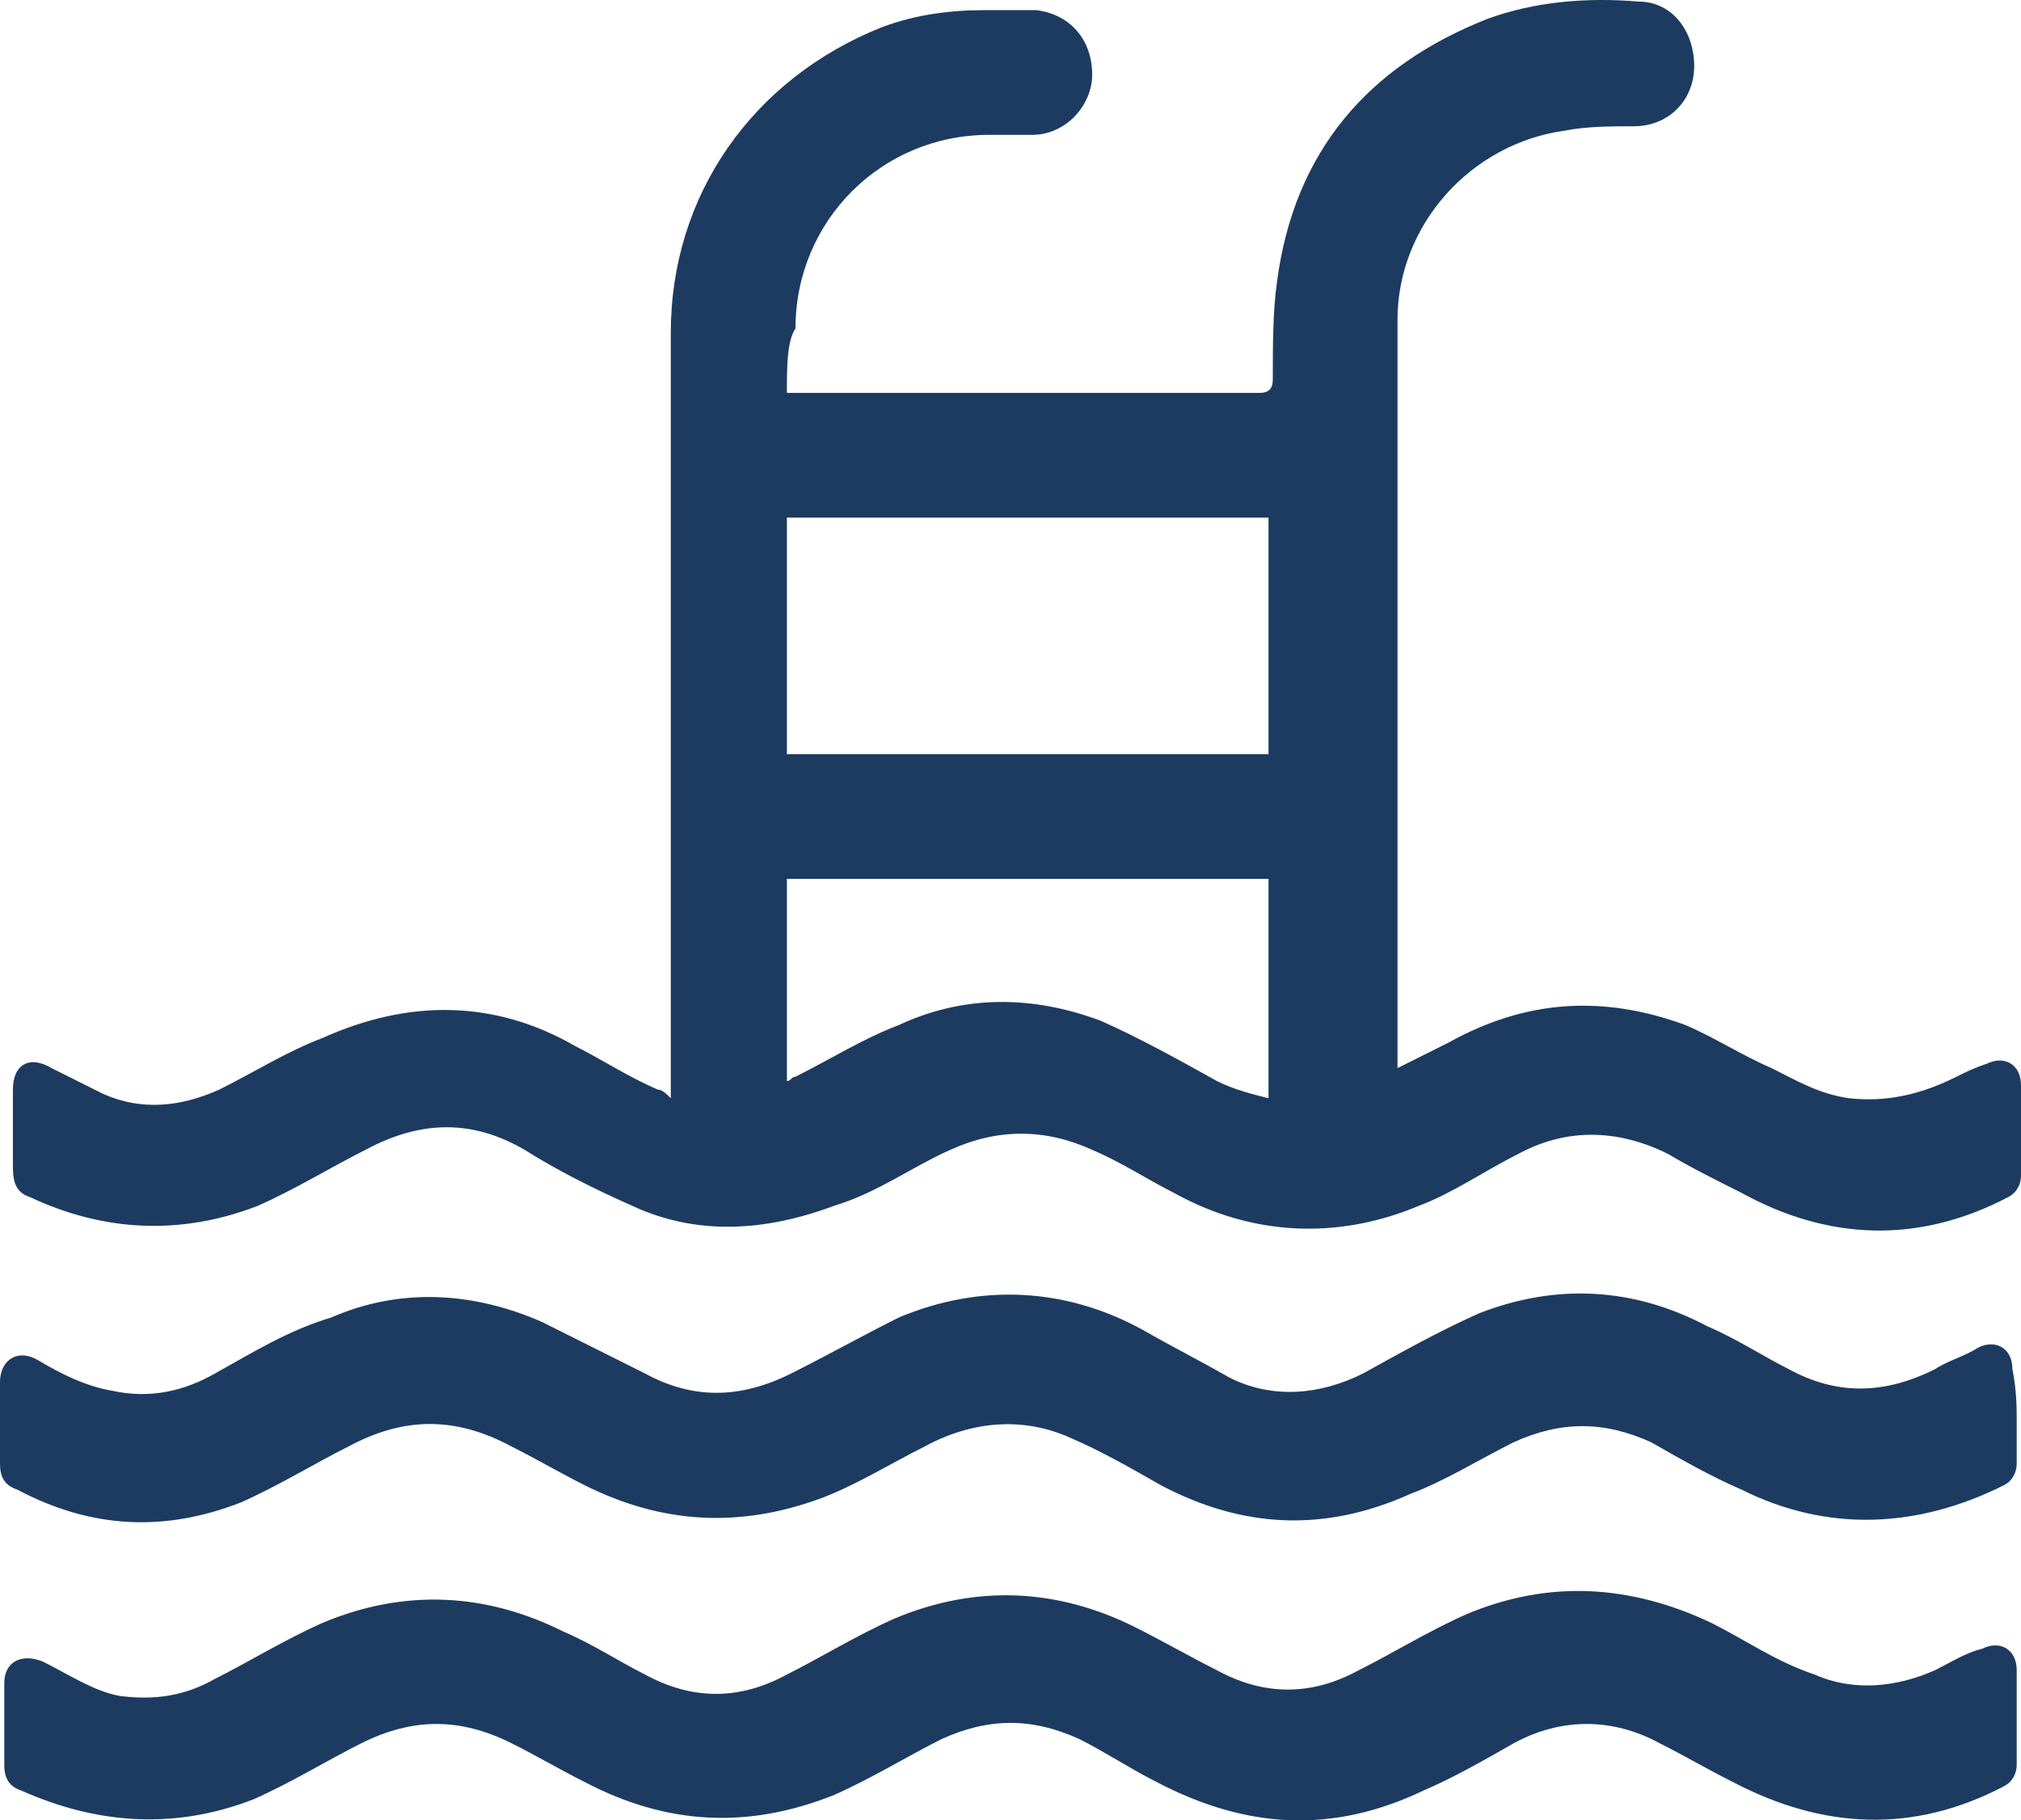 <?xml version="1.0" encoding="UTF-8" standalone="no"?>
<svg
   xmlns:dc="http://purl.org/dc/elements/1.1/"
   xmlns:cc="http://creativecommons.org/ns#"
   xmlns:rdf="http://www.w3.org/1999/02/22-rdf-syntax-ns#"
   xmlns:svg="http://www.w3.org/2000/svg"
   xmlns="http://www.w3.org/2000/svg"
   xmlns:sodipodi="http://sodipodi.sourceforge.net/DTD/sodipodi-0.dtd"
   xmlns:inkscape="http://www.inkscape.org/namespaces/inkscape"
   inkscape:version="1.0 (4035a4fb49, 2020-05-01)"
   height="42.328"
   width="47"
   sodipodi:docname="Swimming-Pool-Accom.svg"
   xml:space="preserve"
   viewBox="0 0 47 42.328"
   y="0px"
   x="0px"
   id="Layer_1"
   version="1.1"><defs
   id="defs15" /><sodipodi:namedview
   inkscape:current-layer="Layer_1"
   inkscape:window-maximized="1"
   inkscape:window-y="-9"
   inkscape:window-x="-9"
   inkscape:cy="19.386068"
   inkscape:cx="23.55"
   inkscape:zoom="13.322633"
   showgrid="false"
   id="namedview13"
   inkscape:window-height="1001"
   inkscape:window-width="1920"
   inkscape:pageshadow="2"
   inkscape:pageopacity="0"
   guidetolerance="10"
   gridtolerance="10"
   objecttolerance="10"
   borderopacity="1"
   bordercolor="#666666"
   pagecolor="#ffffff" />
<style
   id="style2"
   type="text/css">
	.st0{fill:#1D3B60;}
</style>
<g
   transform="translate(-7.6,-11.764)"
   id="g10">
	<path
   id="path4"
   d="m 25.9,20.9 c 0.2,0 0.5,0 0.7,0 3.4,0 6.9,0 10.3,0 0.2,0 0.3,-0.1 0.3,-0.3 0,-0.8 0,-1.6 0.1,-2.3 0.4,-3 2.1,-5 4.9,-6.1 1.1,-0.4 2.3,-0.5 3.5,-0.4 0.8,0 1.3,0.7 1.3,1.5 0,0.8 -0.6,1.4 -1.4,1.4 -0.5,0 -1.1,0 -1.6,0.1 -2.2,0.3 -3.9,2.2 -3.9,4.4 0,1.2 0,2.4 0,3.6 0,4.5 0,9 0,13.5 0,0.1 0,0.2 0,0.3 0.4,-0.2 0.8,-0.4 1.2,-0.6 1.8,-1 3.6,-1.1 5.5,-0.4 0.7,0.3 1.3,0.7 2,1 0.6,0.3 1.1,0.6 1.8,0.7 0.9,0.1 1.7,-0.1 2.5,-0.5 0.2,-0.1 0.4,-0.2 0.7,-0.3 0.4,-0.2 0.8,0 0.8,0.5 0,0.7 0,1.4 0,2.1 0,0.2 -0.1,0.4 -0.3,0.5 -2.1,1.1 -4.2,1 -6.2,-0.1 -0.6,-0.3 -1.2,-0.6 -1.7,-0.9 -1.2,-0.6 -2.4,-0.6 -3.5,0 -0.8,0.4 -1.5,0.9 -2.3,1.2 -1.9,0.8 -3.9,0.7 -5.7,-0.3 -0.6,-0.3 -1.2,-0.7 -1.9,-1 -1.1,-0.5 -2.2,-0.5 -3.3,0 -0.9,0.4 -1.7,1 -2.7,1.3 -1.6,0.6 -3.2,0.7 -4.7,0 -0.9,-0.4 -1.7,-0.8 -2.5,-1.3 -1.2,-0.7 -2.4,-0.7 -3.7,0 -0.8,0.4 -1.6,0.9 -2.5,1.3 C 11.8,40.5 10,40.4 8.3,39.6 8,39.5 7.9,39.3 7.9,38.9 c 0,-0.6 0,-1.2 0,-1.8 0,-0.6 0.4,-0.8 0.9,-0.5 0.4,0.2 0.8,0.4 1.2,0.6 0.9,0.4 1.8,0.3 2.7,-0.1 0.8,-0.4 1.6,-0.9 2.4,-1.2 2,-0.9 4,-0.9 5.9,0.2 0.6,0.3 1.2,0.7 1.9,1 0.1,0 0.2,0.1 0.3,0.2 0,-0.1 0,-0.2 0,-0.3 0,-3.9 0,-7.8 0,-11.6 0,-2 0,-3.9 0,-5.9 0,-3.2 1.9,-5.9 4.9,-7.1 0.8,-0.3 1.6,-0.4 2.4,-0.4 0.4,0 0.8,0 1.2,0 0.8,0.1 1.3,0.7 1.3,1.5 0,0.7 -0.6,1.4 -1.4,1.4 -0.3,0 -0.7,0 -1,0 -2.5,0 -4.5,2 -4.5,4.5 -0.2,0.3 -0.2,0.9 -0.2,1.5 z m 0,2.9 c 0,1.8 0,3.6 0,5.5 3.8,0 7.5,0 11.2,0 0,-1.8 0,-3.6 0,-5.5 -3.7,0 -7.4,0 -11.2,0 z m 11.2,13.5 c 0,-1.7 0,-3.4 0,-5.1 -3.8,0 -7.5,0 -11.2,0 0,1.6 0,3.2 0,4.7 0.1,0 0.1,-0.1 0.2,-0.1 0.8,-0.4 1.6,-0.9 2.4,-1.2 1.5,-0.7 3.1,-0.7 4.7,-0.1 0.9,0.4 1.8,0.9 2.7,1.4 0.4,0.2 0.8,0.3 1.2,0.4 z"
   class="st0" />
	<path
   id="path6"
   d="m 54.5,44.8 c 0,0.3 0,0.7 0,1 0,0.2 -0.1,0.4 -0.3,0.5 -2,1 -4.1,1.1 -6.1,0.1 -0.7,-0.3 -1.4,-0.7 -2.1,-1.1 -1.1,-0.5 -2.1,-0.5 -3.2,0 -0.8,0.4 -1.6,0.9 -2.4,1.2 -2,0.9 -3.9,0.8 -5.8,-0.2 -0.7,-0.4 -1.4,-0.8 -2.1,-1.1 -1.1,-0.5 -2.3,-0.4 -3.4,0.2 -0.8,0.4 -1.6,0.9 -2.4,1.2 -1.9,0.7 -3.7,0.6 -5.5,-0.3 -0.6,-0.3 -1.1,-0.6 -1.7,-0.9 -1.3,-0.7 -2.5,-0.7 -3.8,0 -0.8,0.4 -1.6,0.9 -2.5,1.3 C 11.4,47.4 9.7,47.3 8,46.4 7.7,46.3 7.6,46.1 7.6,45.8 c 0,-0.6 0,-1.2 0,-1.9 0,-0.5 0.4,-0.8 0.9,-0.5 0.5,0.3 1.1,0.6 1.7,0.7 0.9,0.2 1.7,0 2.4,-0.4 0.9,-0.5 1.7,-1 2.7,-1.3 1.6,-0.7 3.3,-0.6 4.9,0.1 0.8,0.4 1.6,0.8 2.4,1.2 1.1,0.6 2.2,0.6 3.4,0 0.8,-0.4 1.7,-0.9 2.5,-1.3 1.9,-0.8 3.9,-0.7 5.7,0.3 0.7,0.4 1.3,0.7 2,1.1 1,0.5 2.1,0.4 3.1,-0.1 0.9,-0.5 1.8,-1 2.7,-1.4 1.8,-0.7 3.6,-0.6 5.3,0.3 0.7,0.3 1.3,0.7 1.9,1 1.1,0.6 2.2,0.6 3.4,0 0.3,-0.2 0.7,-0.3 1,-0.5 0.4,-0.2 0.8,0 0.8,0.5 0,0 0,0 0,0 0.1,0.5 0.1,0.9 0.1,1.2 0,0 0,0 0,0 z"
   class="st0" />
	<path
   id="path8"
   d="m 54.5,51.8 c 0,0.3 0,0.7 0,1 0,0.2 -0.1,0.4 -0.3,0.5 -2.1,1.1 -4.2,1 -6.3,-0.1 -0.6,-0.3 -1.1,-0.6 -1.7,-0.9 -1.1,-0.6 -2.3,-0.6 -3.4,0 -0.7,0.4 -1.4,0.8 -2.1,1.1 -2.1,1 -4.1,0.9 -6.2,-0.2 -0.6,-0.3 -1.2,-0.7 -1.8,-1 -1.1,-0.5 -2.1,-0.5 -3.2,0 -0.8,0.4 -1.6,0.9 -2.5,1.3 -2,0.8 -3.9,0.7 -5.8,-0.3 -0.6,-0.3 -1.1,-0.6 -1.7,-0.9 -1.2,-0.6 -2.3,-0.6 -3.5,0 -0.8,0.4 -1.6,0.9 -2.5,1.3 -1.8,0.7 -3.6,0.6 -5.4,-0.2 -0.3,-0.1 -0.4,-0.3 -0.4,-0.6 0,-0.6 0,-1.3 0,-1.9 0,-0.5 0.4,-0.7 0.9,-0.5 0.6,0.3 1.2,0.7 1.8,0.8 0.8,0.1 1.5,0 2.2,-0.4 0.8,-0.4 1.6,-0.9 2.5,-1.3 1.9,-0.8 3.8,-0.7 5.6,0.2 0.7,0.3 1.3,0.7 1.9,1 1.1,0.6 2.2,0.6 3.3,0 0.8,-0.4 1.6,-0.9 2.5,-1.3 1.9,-0.8 3.8,-0.7 5.6,0.2 0.6,0.3 1.3,0.7 1.9,1 1.1,0.6 2.2,0.6 3.3,0 0.8,-0.4 1.6,-0.9 2.5,-1.3 1.9,-0.8 3.8,-0.7 5.7,0.2 0.8,0.4 1.5,0.9 2.4,1.2 0.9,0.4 1.9,0.3 2.8,-0.1 0.4,-0.2 0.7,-0.4 1.1,-0.5 0.4,-0.2 0.8,0 0.8,0.5 0,0 0,0 0,0 0,0.5 0,0.8 0,1.2 0,0 0,0 0,0 z"
   class="st0" />
</g>
</svg>
